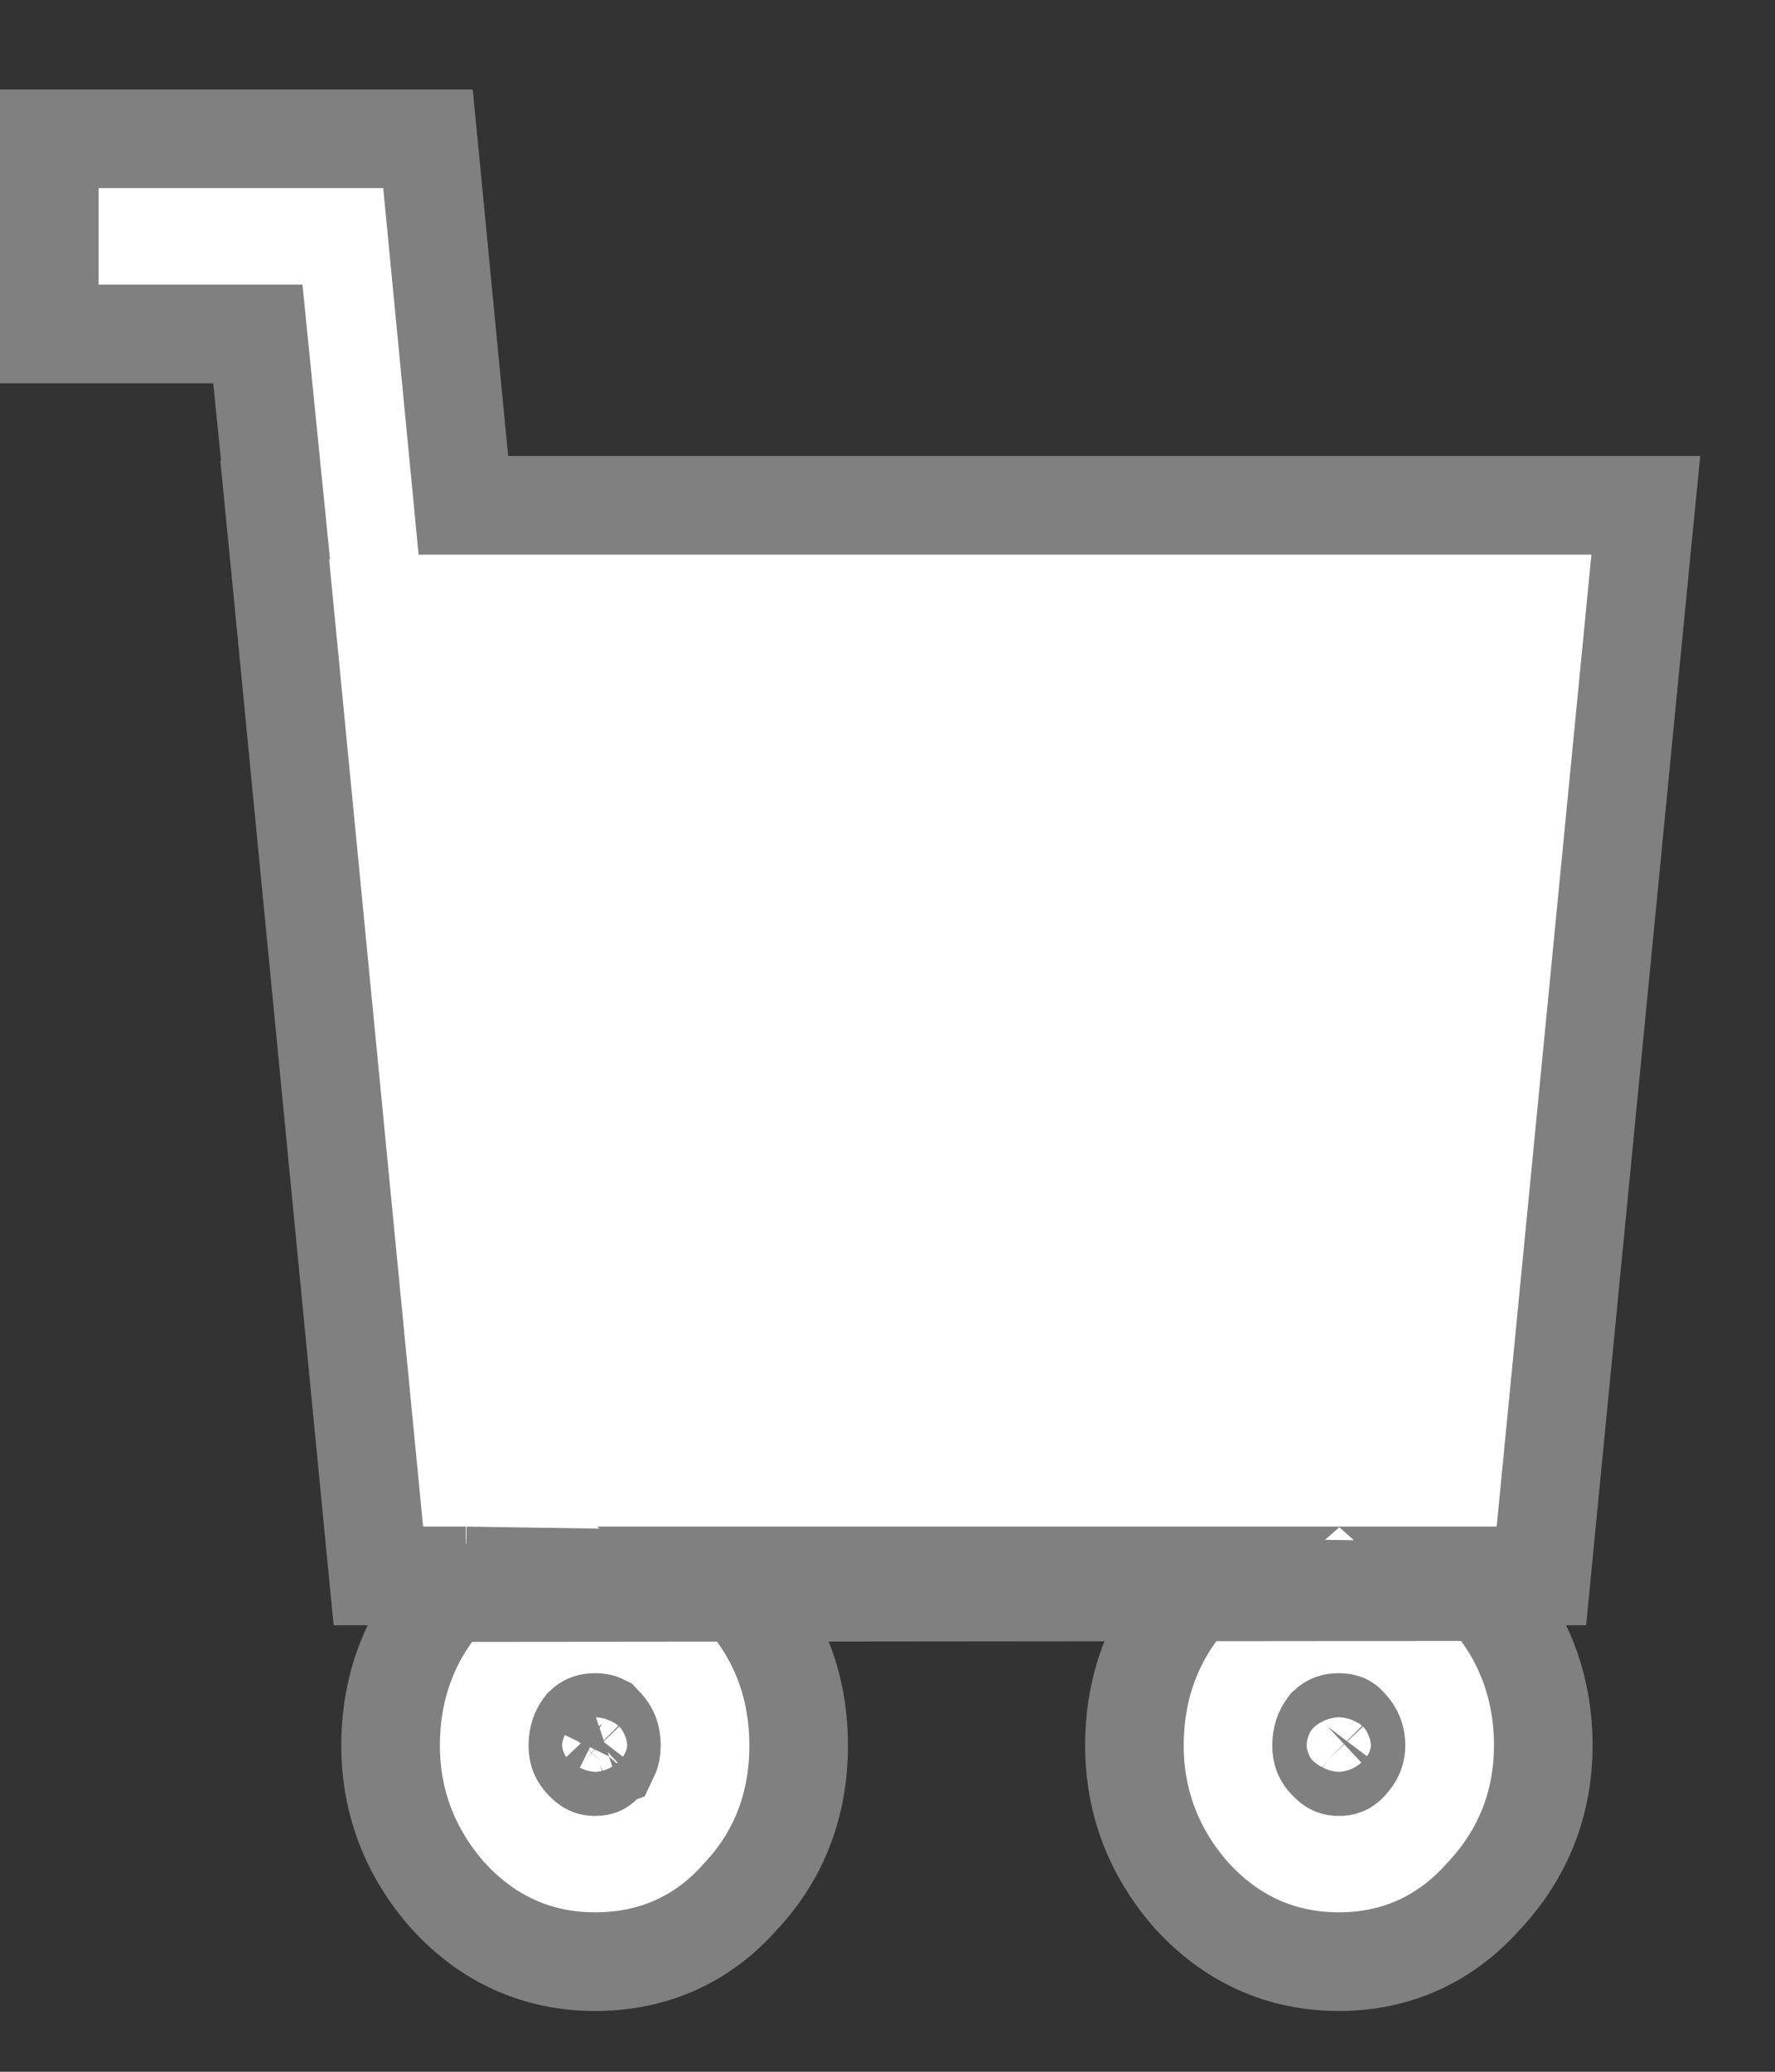 <svg width="18" height="21" viewBox="0 0 18 21" fill="none" xmlns="http://www.w3.org/2000/svg">
<rect x="0" y="0" width="18" height="21" fill="#333333" stroke="none"/>
<path d="M15.051 16.133L15.051 16.133C15.45 16.567 15.65 17.097 15.65 17.693C15.65 18.28 15.444 18.799 15.042 19.224C14.656 19.658 14.157 19.884 13.577 19.884C12.994 19.884 12.491 19.656 12.094 19.224L12.087 19.217L12.087 19.217C11.703 18.783 11.504 18.268 11.504 17.693C11.504 17.1 11.699 16.573 12.094 16.143L12.094 16.143C12.149 16.083 12.207 16.026 12.266 15.974H7.343C7.402 16.028 7.459 16.086 7.513 16.148C7.905 16.577 8.099 17.102 8.099 17.693C8.099 18.283 7.906 18.804 7.51 19.223C7.126 19.661 6.621 19.884 6.034 19.884C5.452 19.884 4.948 19.656 4.552 19.224L4.545 19.217L4.545 19.217C4.161 18.783 3.961 18.269 3.961 17.693C3.961 17.099 4.157 16.573 4.552 16.143L15.051 16.133ZM15.051 16.133L15.047 16.129C14.995 16.074 14.942 16.023 14.887 15.974H15.177H15.631L15.675 15.523L16.636 5.67L16.69 5.122H16.139H4.699L4.384 1.859L4.34 1.407H3.886H1H0.5V1.907V2.885V3.385H1H2.615L2.794 5.17H2.786L2.84 5.719L3.793 15.523L3.837 15.974H4.29H4.724M15.051 16.133L4.724 15.974M4.724 15.974C4.664 16.027 4.607 16.083 4.552 16.143L4.724 15.974ZM13.402 17.693C13.402 17.612 13.423 17.554 13.463 17.501C13.495 17.471 13.526 17.46 13.577 17.46C13.633 17.46 13.649 17.473 13.668 17.495L13.668 17.495L13.676 17.504C13.73 17.562 13.751 17.618 13.751 17.693C13.751 17.747 13.736 17.798 13.676 17.863L13.676 17.863C13.645 17.897 13.622 17.907 13.577 17.907C13.538 17.907 13.51 17.899 13.468 17.853L13.468 17.853L13.46 17.845C13.421 17.804 13.402 17.764 13.402 17.693ZM5.926 17.853L5.926 17.853L5.918 17.845C5.879 17.804 5.86 17.763 5.86 17.693C5.86 17.613 5.88 17.554 5.921 17.501C5.953 17.471 5.983 17.46 6.034 17.46C6.068 17.46 6.089 17.464 6.103 17.471L6.134 17.504C6.175 17.548 6.2 17.6 6.2 17.693C6.2 17.741 6.192 17.775 6.178 17.804L6.175 17.805L6.117 17.872C6.1 17.891 6.089 17.897 6.084 17.899C6.079 17.902 6.064 17.907 6.034 17.907C5.996 17.907 5.969 17.899 5.926 17.853Z" fill="white" stroke="#808080"/>
</svg>
